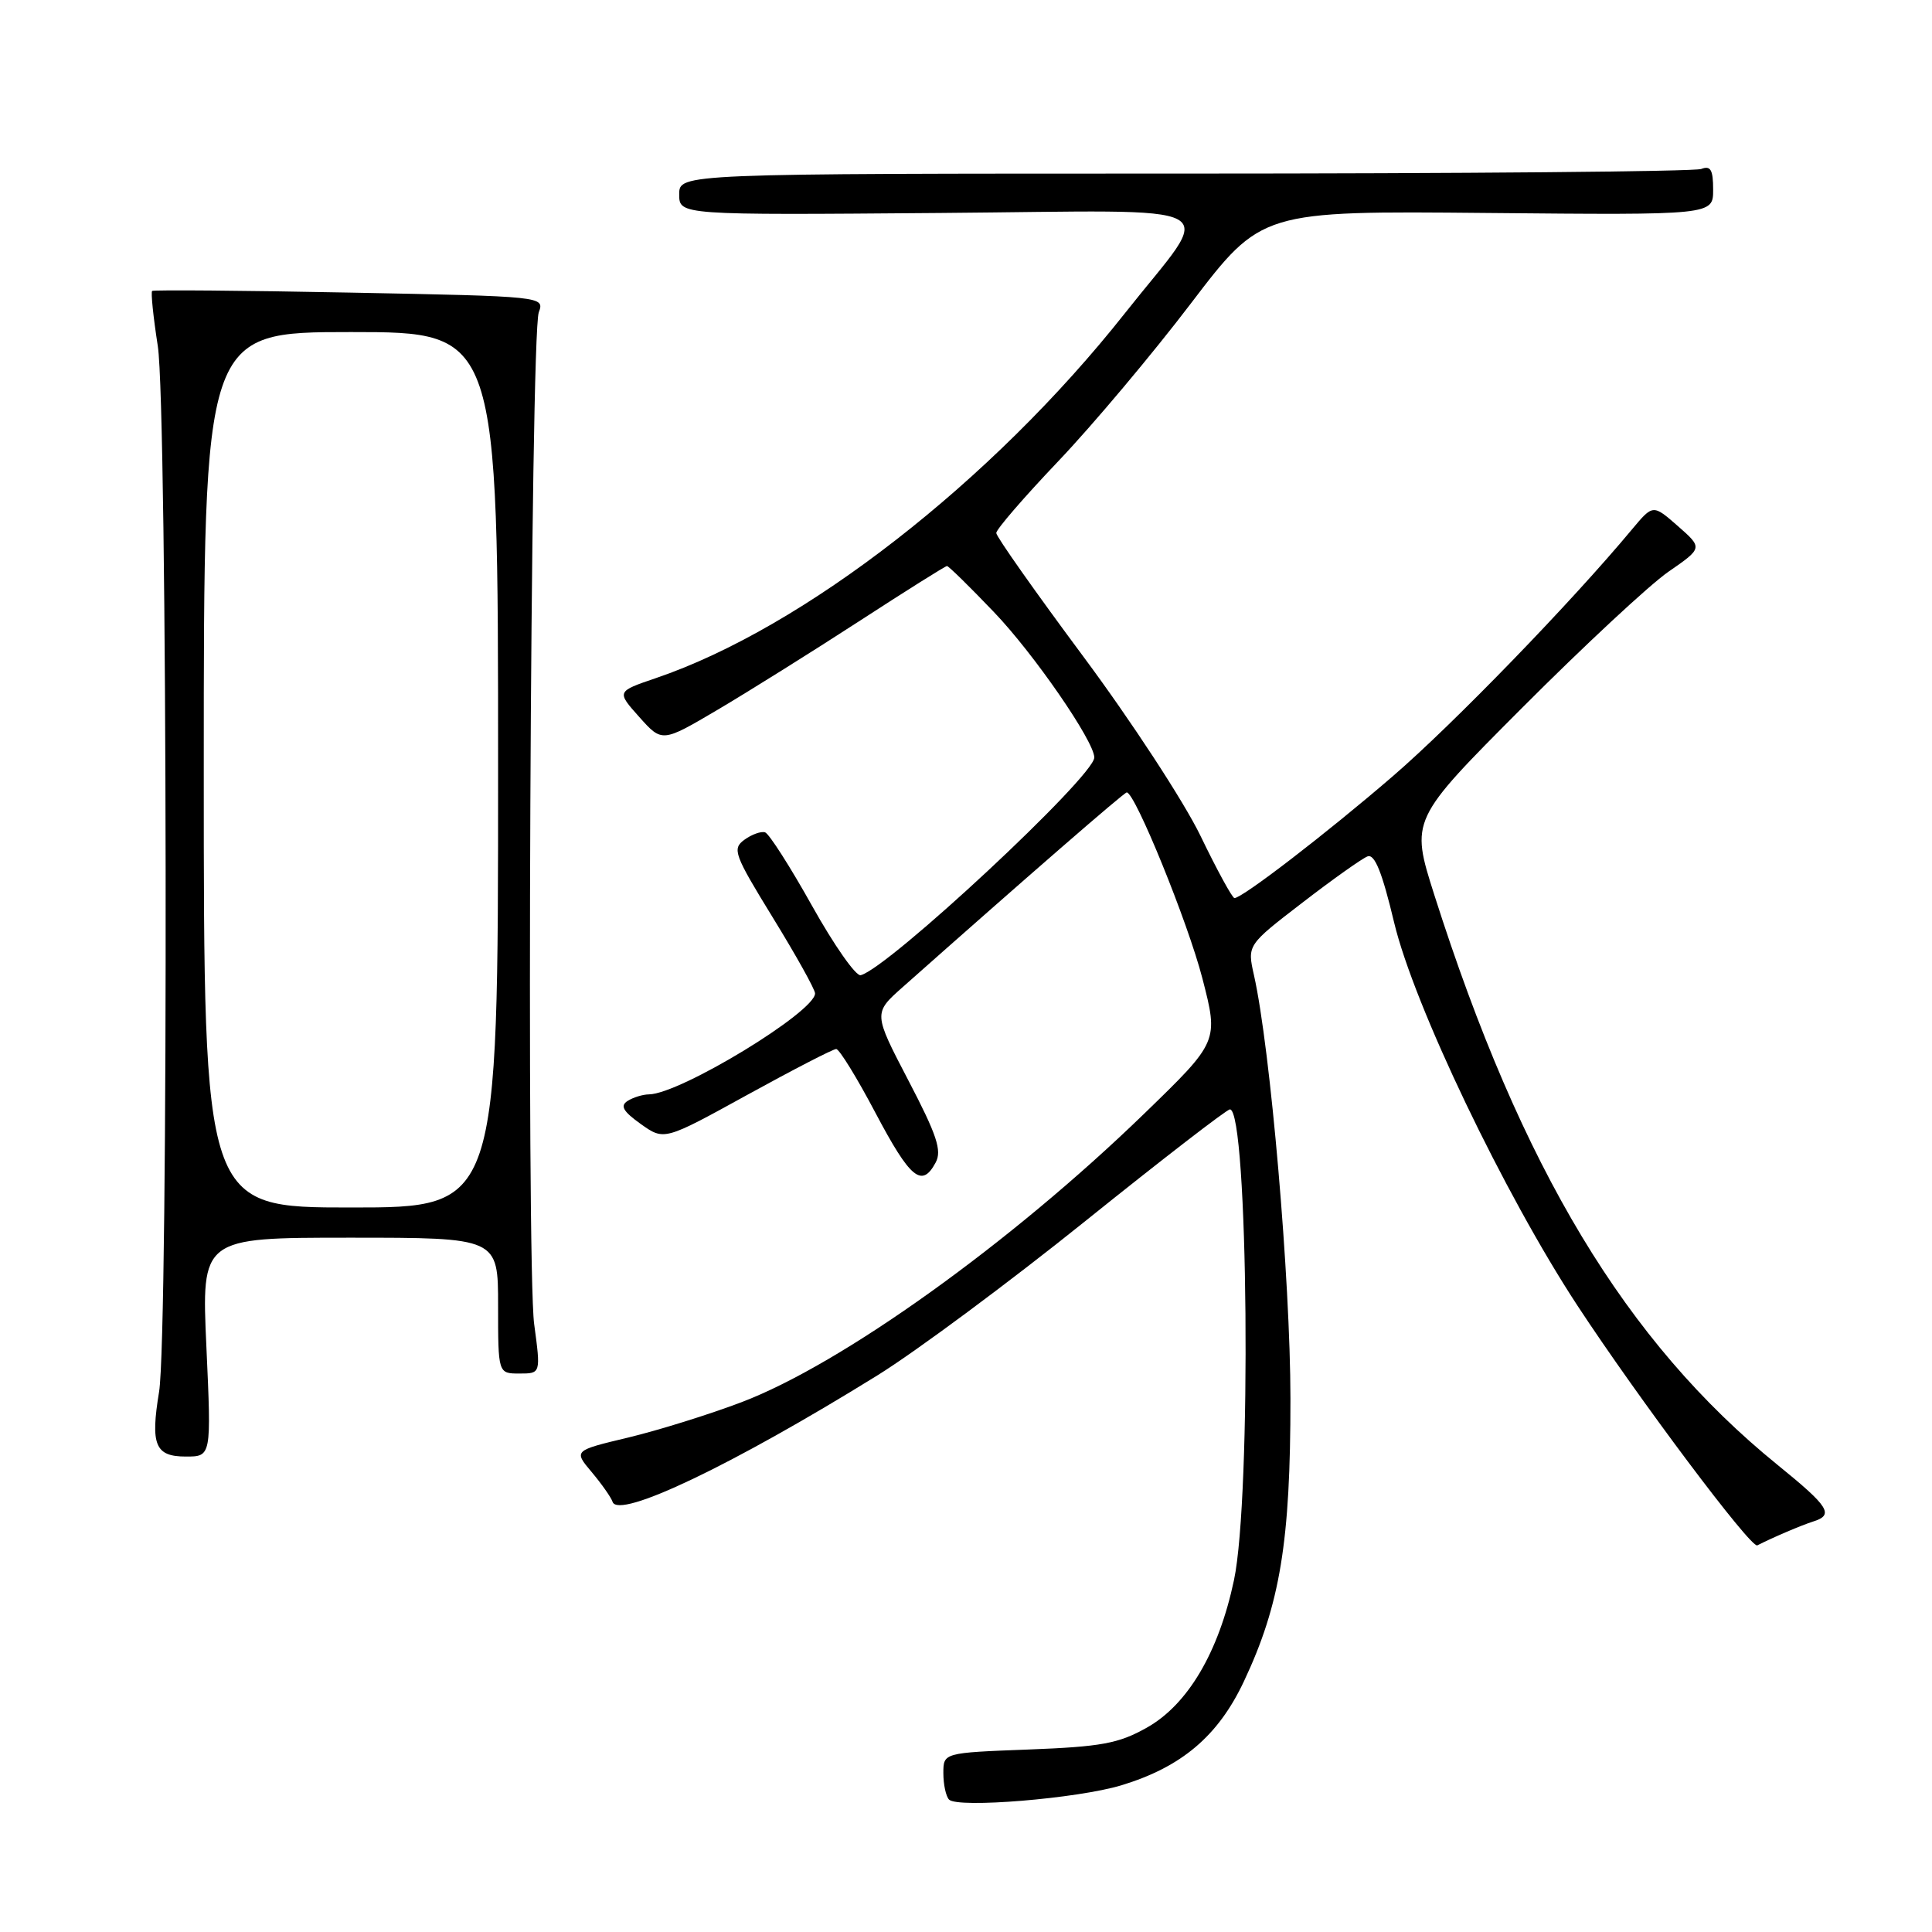 <?xml version="1.0" encoding="UTF-8" standalone="no"?>
<!DOCTYPE svg PUBLIC "-//W3C//DTD SVG 1.1//EN" "http://www.w3.org/Graphics/SVG/1.1/DTD/svg11.dtd" >
<svg xmlns="http://www.w3.org/2000/svg" xmlns:xlink="http://www.w3.org/1999/xlink" version="1.1" viewBox="0 0 256 256">
 <g >
 <path fill="currentColor"
d=" M 148.59 236.56 C 156.56 234.14 161.41 230.04 164.82 222.80 C 169.63 212.60 171.00 204.25 170.99 185.30 C 170.98 169.58 168.34 138.94 166.16 129.23 C 165.26 125.23 165.26 125.23 172.57 119.61 C 176.59 116.51 180.47 113.76 181.20 113.48 C 182.15 113.11 183.14 115.57 184.73 122.24 C 187.35 133.20 199.31 158.19 209.02 173.00 C 217.13 185.35 232.01 205.20 232.85 204.77 C 234.88 203.73 238.73 202.09 240.25 201.61 C 243.06 200.73 242.38 199.66 235.54 194.11 C 215.43 177.79 201.59 154.81 190.05 118.57 C 186.89 108.63 186.89 108.63 201.70 93.78 C 209.84 85.62 218.55 77.51 221.06 75.77 C 225.63 72.61 225.63 72.61 222.33 69.71 C 219.03 66.82 219.03 66.82 216.26 70.13 C 208.21 79.81 192.57 95.94 184.58 102.83 C 175.79 110.41 164.62 119.00 163.57 119.00 C 163.29 119.00 161.26 115.29 159.07 110.75 C 156.87 106.21 149.89 95.53 143.55 87.00 C 137.21 78.47 132.02 71.11 132.01 70.63 C 132.00 70.15 135.71 65.86 140.25 61.09 C 144.79 56.32 152.70 46.91 157.82 40.18 C 167.15 27.94 167.15 27.94 197.07 28.22 C 227.00 28.50 227.00 28.50 227.00 25.14 C 227.00 22.49 226.67 21.91 225.42 22.39 C 224.55 22.73 193.72 23.00 156.92 23.00 C 90.00 23.00 90.00 23.00 90.00 25.75 C 90.00 28.50 90.00 28.50 124.59 28.22 C 163.89 27.91 161.03 26.36 149.06 41.50 C 131.45 63.78 106.49 83.20 86.89 89.86 C 81.69 91.63 81.69 91.63 84.71 95.01 C 87.73 98.39 87.73 98.39 95.12 94.03 C 99.18 91.63 107.59 86.37 113.80 82.34 C 120.02 78.30 125.27 75.00 125.48 75.00 C 125.69 75.00 128.48 77.73 131.68 81.08 C 136.97 86.59 144.99 98.22 145.00 100.37 C 145.01 102.86 117.67 128.33 114.04 129.22 C 113.41 129.37 110.52 125.25 107.62 120.06 C 104.72 114.87 101.91 110.47 101.38 110.29 C 100.85 110.12 99.62 110.56 98.64 111.27 C 96.99 112.48 97.26 113.21 102.43 121.63 C 105.49 126.61 108.00 131.11 108.00 131.63 C 108.00 134.08 90.15 144.94 86.00 145.01 C 85.17 145.02 83.90 145.41 83.16 145.88 C 82.14 146.53 82.56 147.26 84.91 148.94 C 88.01 151.14 88.01 151.14 99.03 145.07 C 105.10 141.73 110.39 139.00 110.80 139.00 C 111.21 139.00 113.56 142.82 116.02 147.49 C 120.62 156.19 122.15 157.46 123.98 154.04 C 124.83 152.46 124.14 150.39 120.37 143.17 C 115.72 134.25 115.72 134.25 119.61 130.80 C 135.92 116.33 148.95 105.00 149.30 105.00 C 150.40 105.00 157.40 122.21 159.32 129.63 C 161.48 138.00 161.48 138.00 151.62 147.56 C 133.94 164.70 111.55 180.75 98.25 185.80 C 93.99 187.42 87.24 189.52 83.25 190.48 C 76.00 192.21 76.00 192.21 78.41 195.07 C 79.73 196.64 80.97 198.41 81.17 199.00 C 81.95 201.35 97.06 194.14 116.22 182.27 C 121.33 179.11 133.76 169.88 143.86 161.76 C 153.96 153.64 162.56 147.00 162.97 147.00 C 165.40 147.00 165.85 198.33 163.51 209.37 C 161.48 218.96 157.37 225.90 151.93 228.94 C 148.21 231.03 145.91 231.45 136.28 231.82 C 125.00 232.25 125.00 232.25 125.00 234.96 C 125.00 236.45 125.34 238.02 125.75 238.45 C 126.88 239.63 142.80 238.32 148.59 236.56 Z  M 27.35 178.50 C 26.69 164.00 26.69 164.00 46.34 164.00 C 66.00 164.00 66.00 164.00 66.00 173.00 C 66.00 182.00 66.00 182.00 68.83 182.00 C 71.66 182.00 71.66 182.00 70.78 175.45 C 69.73 167.58 70.28 44.40 71.39 41.39 C 72.16 39.28 72.10 39.27 46.33 38.77 C 32.12 38.49 20.35 38.40 20.16 38.55 C 19.97 38.71 20.31 42.00 20.91 45.86 C 22.19 54.11 22.34 176.73 21.08 184.41 C 19.92 191.46 20.55 193.00 24.62 193.00 C 28.01 193.00 28.01 193.00 27.35 178.50 Z  M 27.00 102.00 C 27.00 44.00 27.00 44.00 46.50 44.00 C 66.00 44.00 66.00 44.00 66.00 102.00 C 66.00 160.00 66.00 160.00 46.50 160.00 C 27.00 160.00 27.00 160.00 27.00 102.00 Z "/>
</g>
</svg>